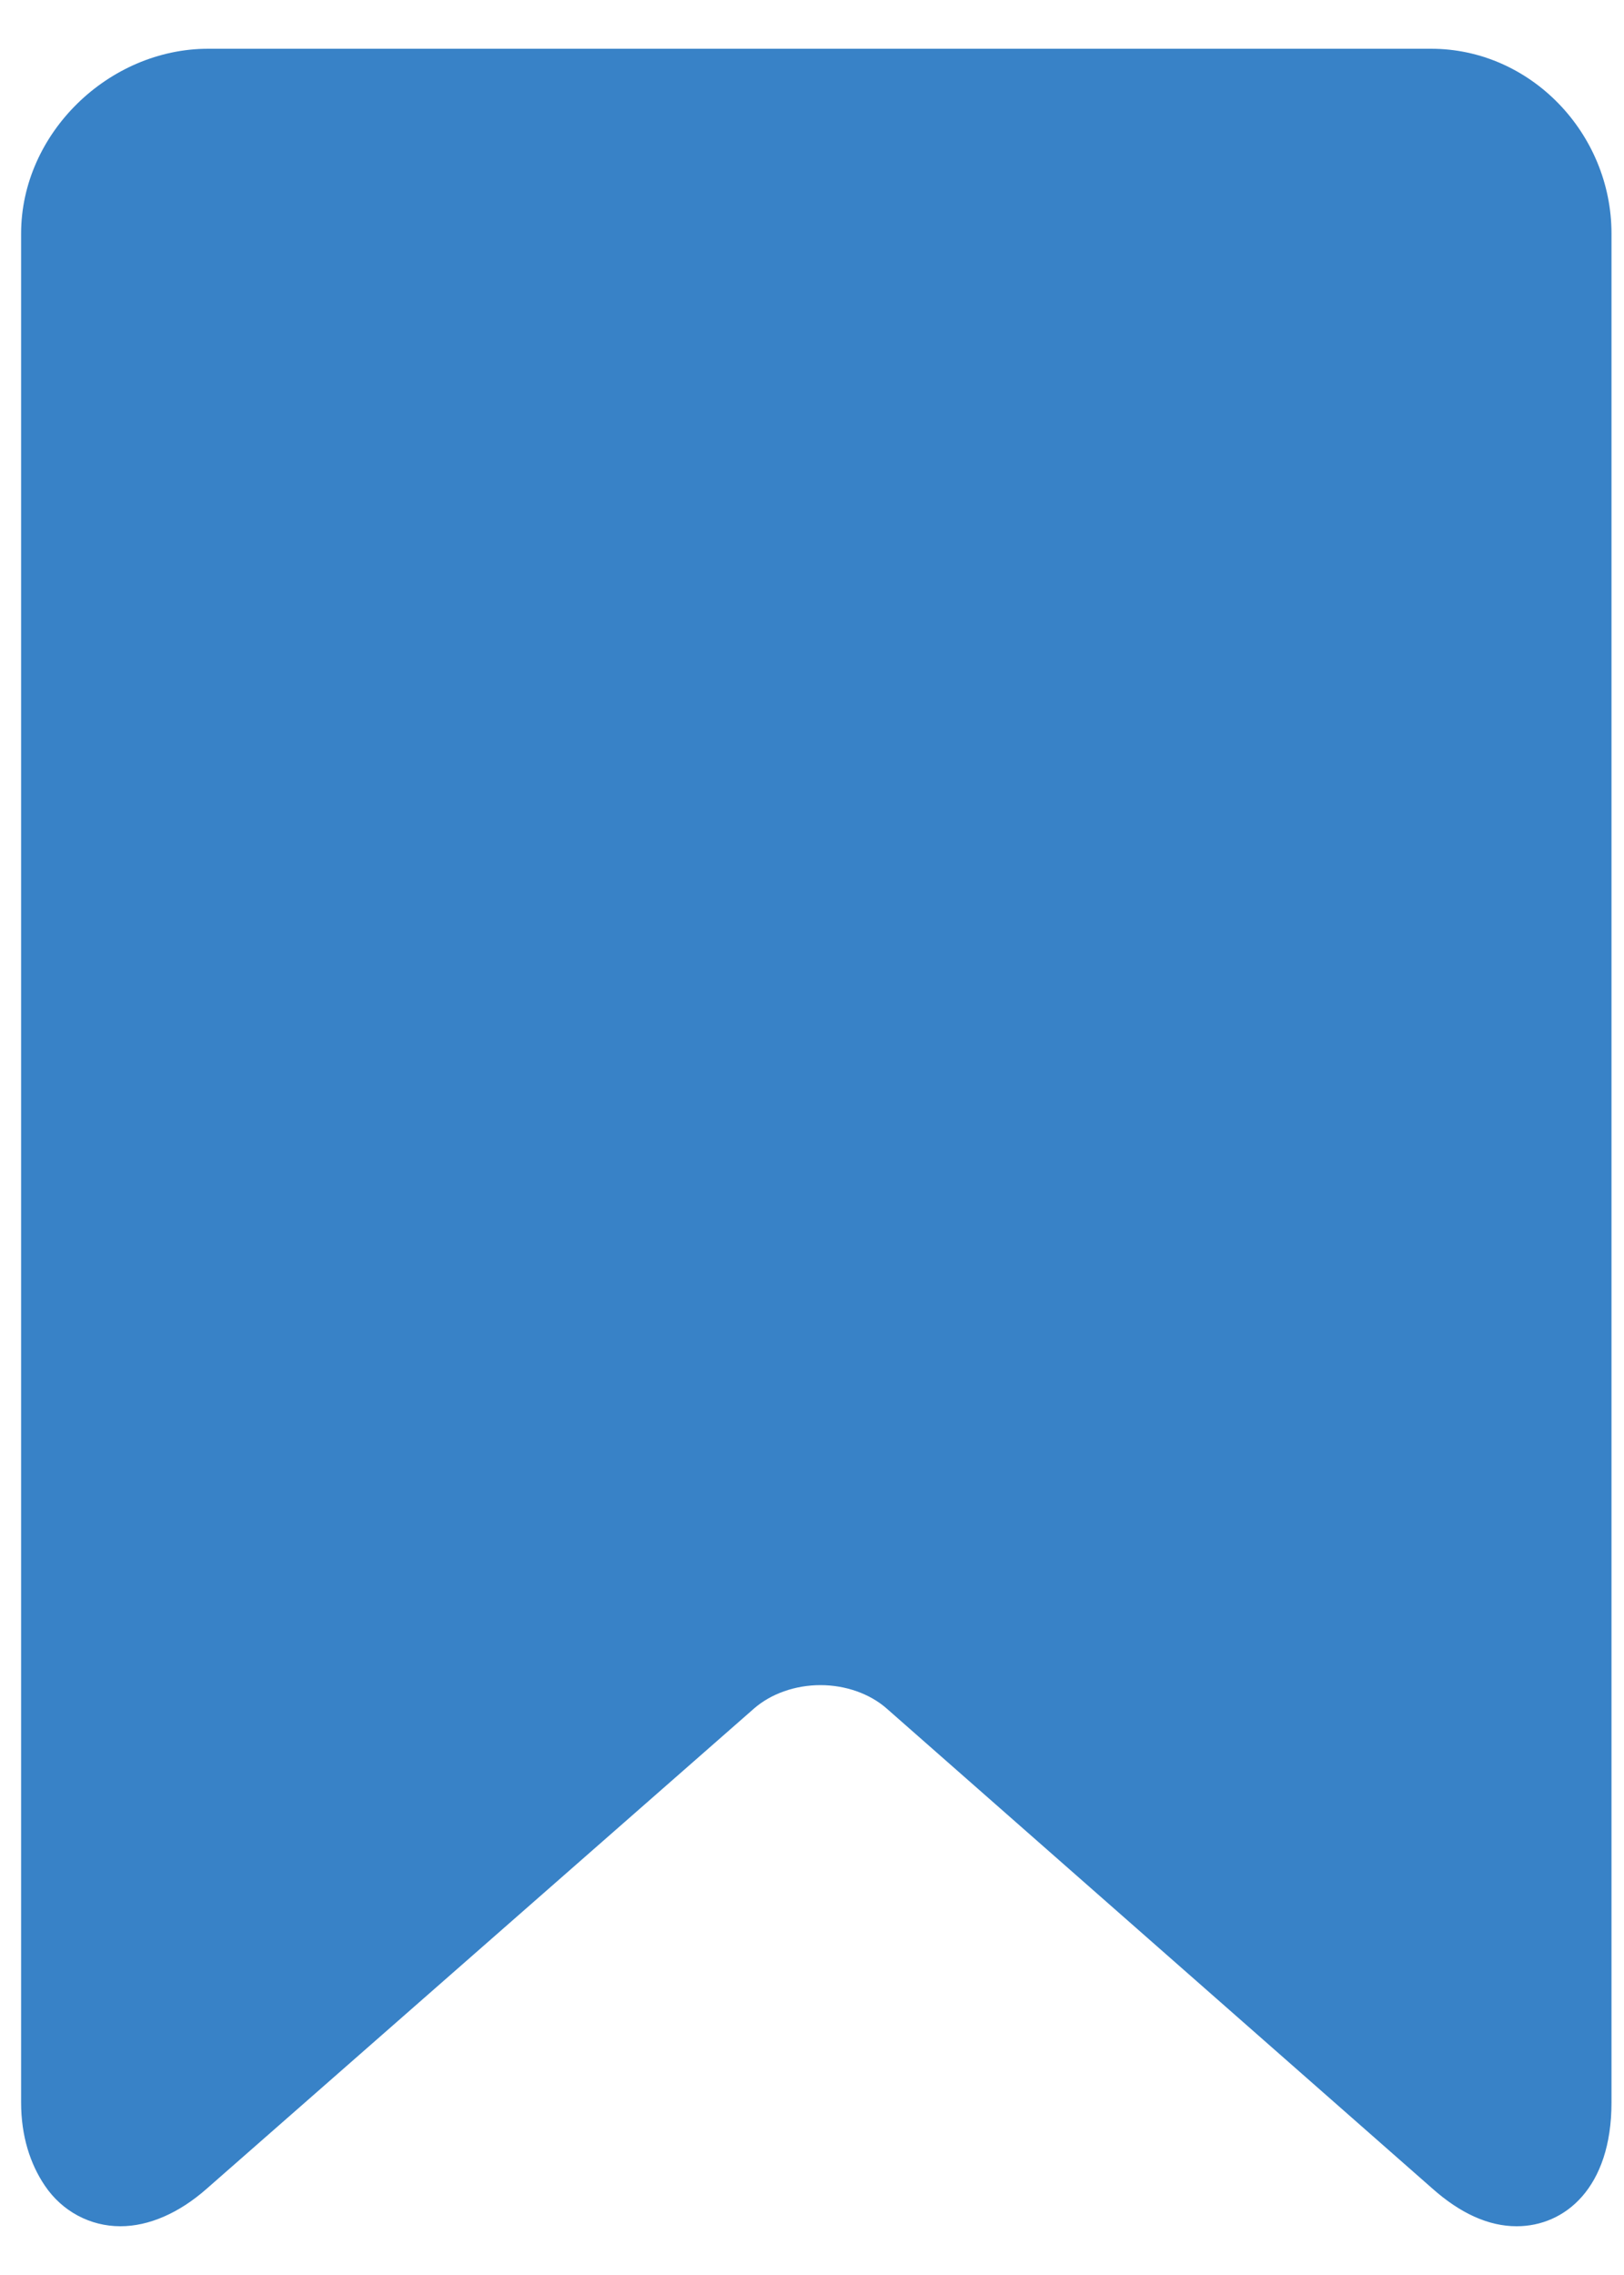 <svg width="10" height="14" viewBox="0 0 10 14" fill="none" xmlns="http://www.w3.org/2000/svg">
<path d="M8.812 0.3H1.282C0.669 0.3 0.13 0.821 0.13 1.437V12.939C0.13 13.145 0.186 13.317 0.276 13.45C0.383 13.609 0.556 13.7 0.741 13.7C0.916 13.7 1.102 13.62 1.274 13.468L4.643 10.514C4.747 10.423 4.897 10.37 5.052 10.37C5.207 10.37 5.357 10.423 5.461 10.515L8.819 13.467C8.991 13.62 9.165 13.7 9.339 13.7C9.635 13.7 9.923 13.465 9.923 12.939V1.437C9.923 0.821 9.425 0.3 8.812 0.3Z" fill="#3882C7"/>
</svg>
